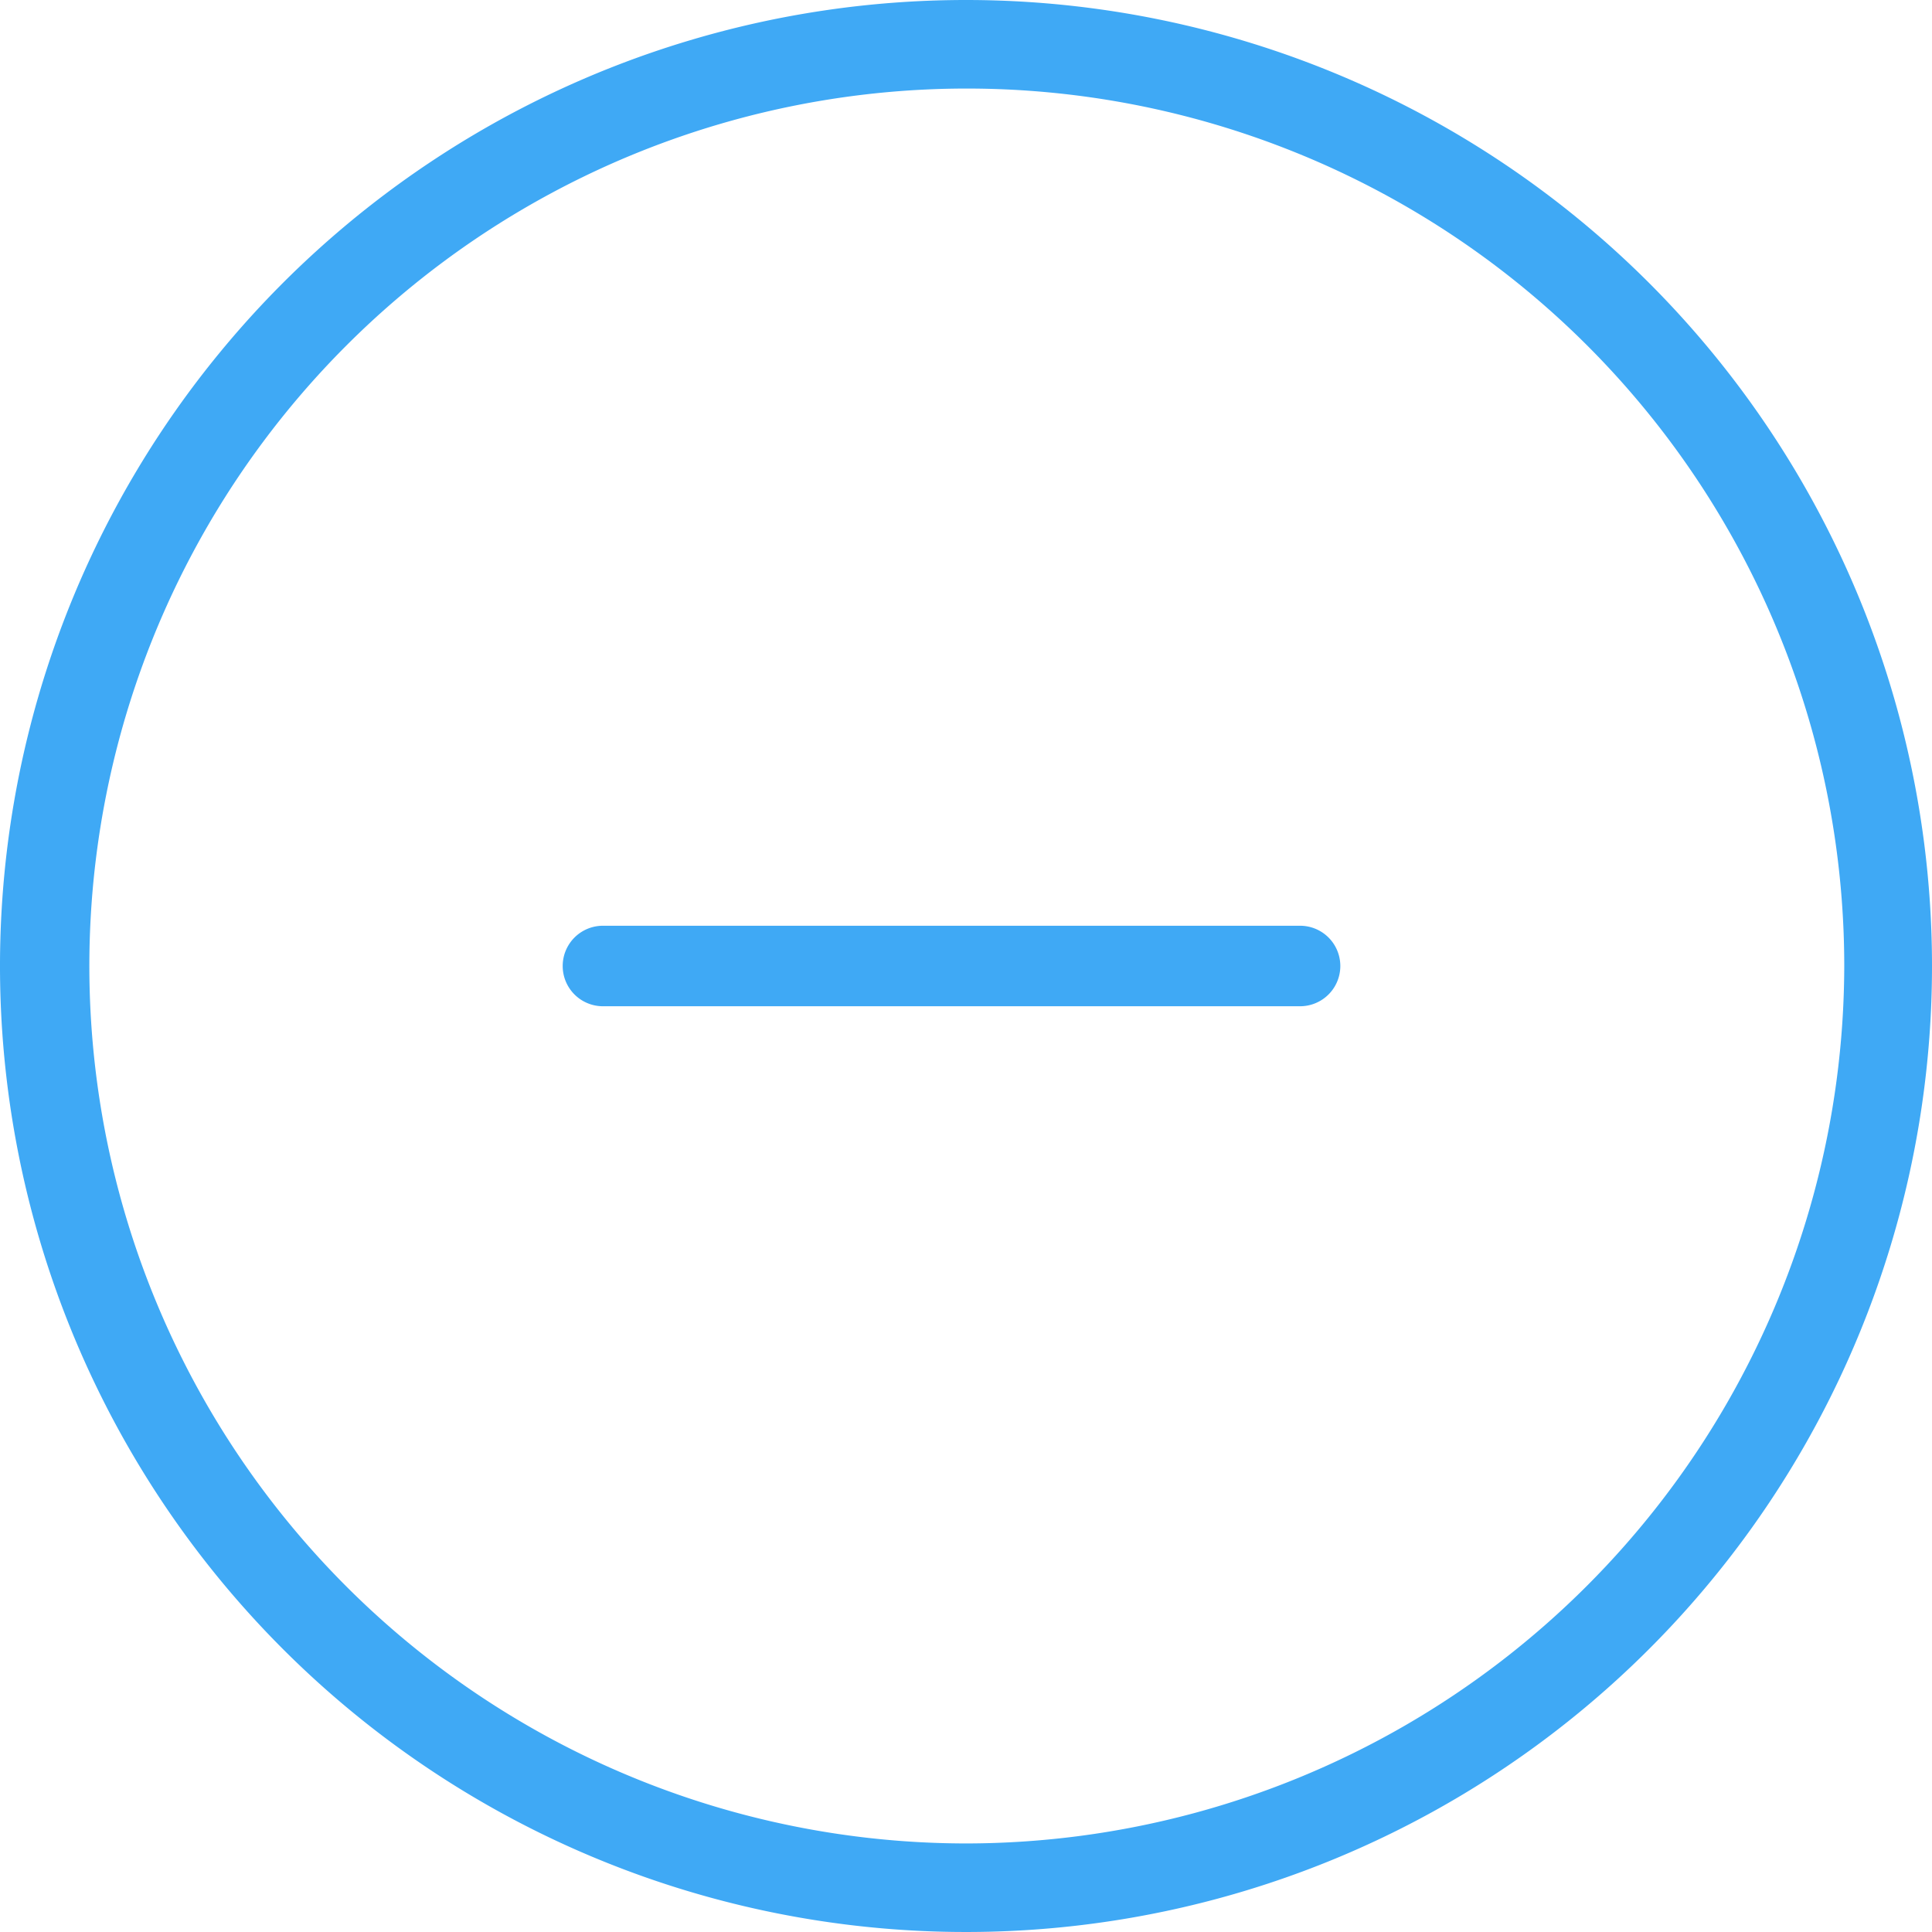 <svg id="Layer_1" data-name="Layer 1" xmlns="http://www.w3.org/2000/svg" viewBox="0 0 24 24">
  <defs>
    <style>
      .cls-1 {
        fill: #3fa9f5;
      }
    </style>
  </defs>
  <title>minus-icon</title>
  <path id="Fill-1" class="cls-1" d="M16.16,11.5H7.49a.49.49,0,0,0,0,1h8.66a.49.49,0,0,0,0-1"/>
  <path id="Page-1" class="cls-1" d="M12,0A12,12,0,1,0,24,12,12,12,0,0,0,12,0m0,22.9A10.9,10.9,0,1,1,22.91,12,10.92,10.92,0,0,1,12,22.9"/>
</svg>
